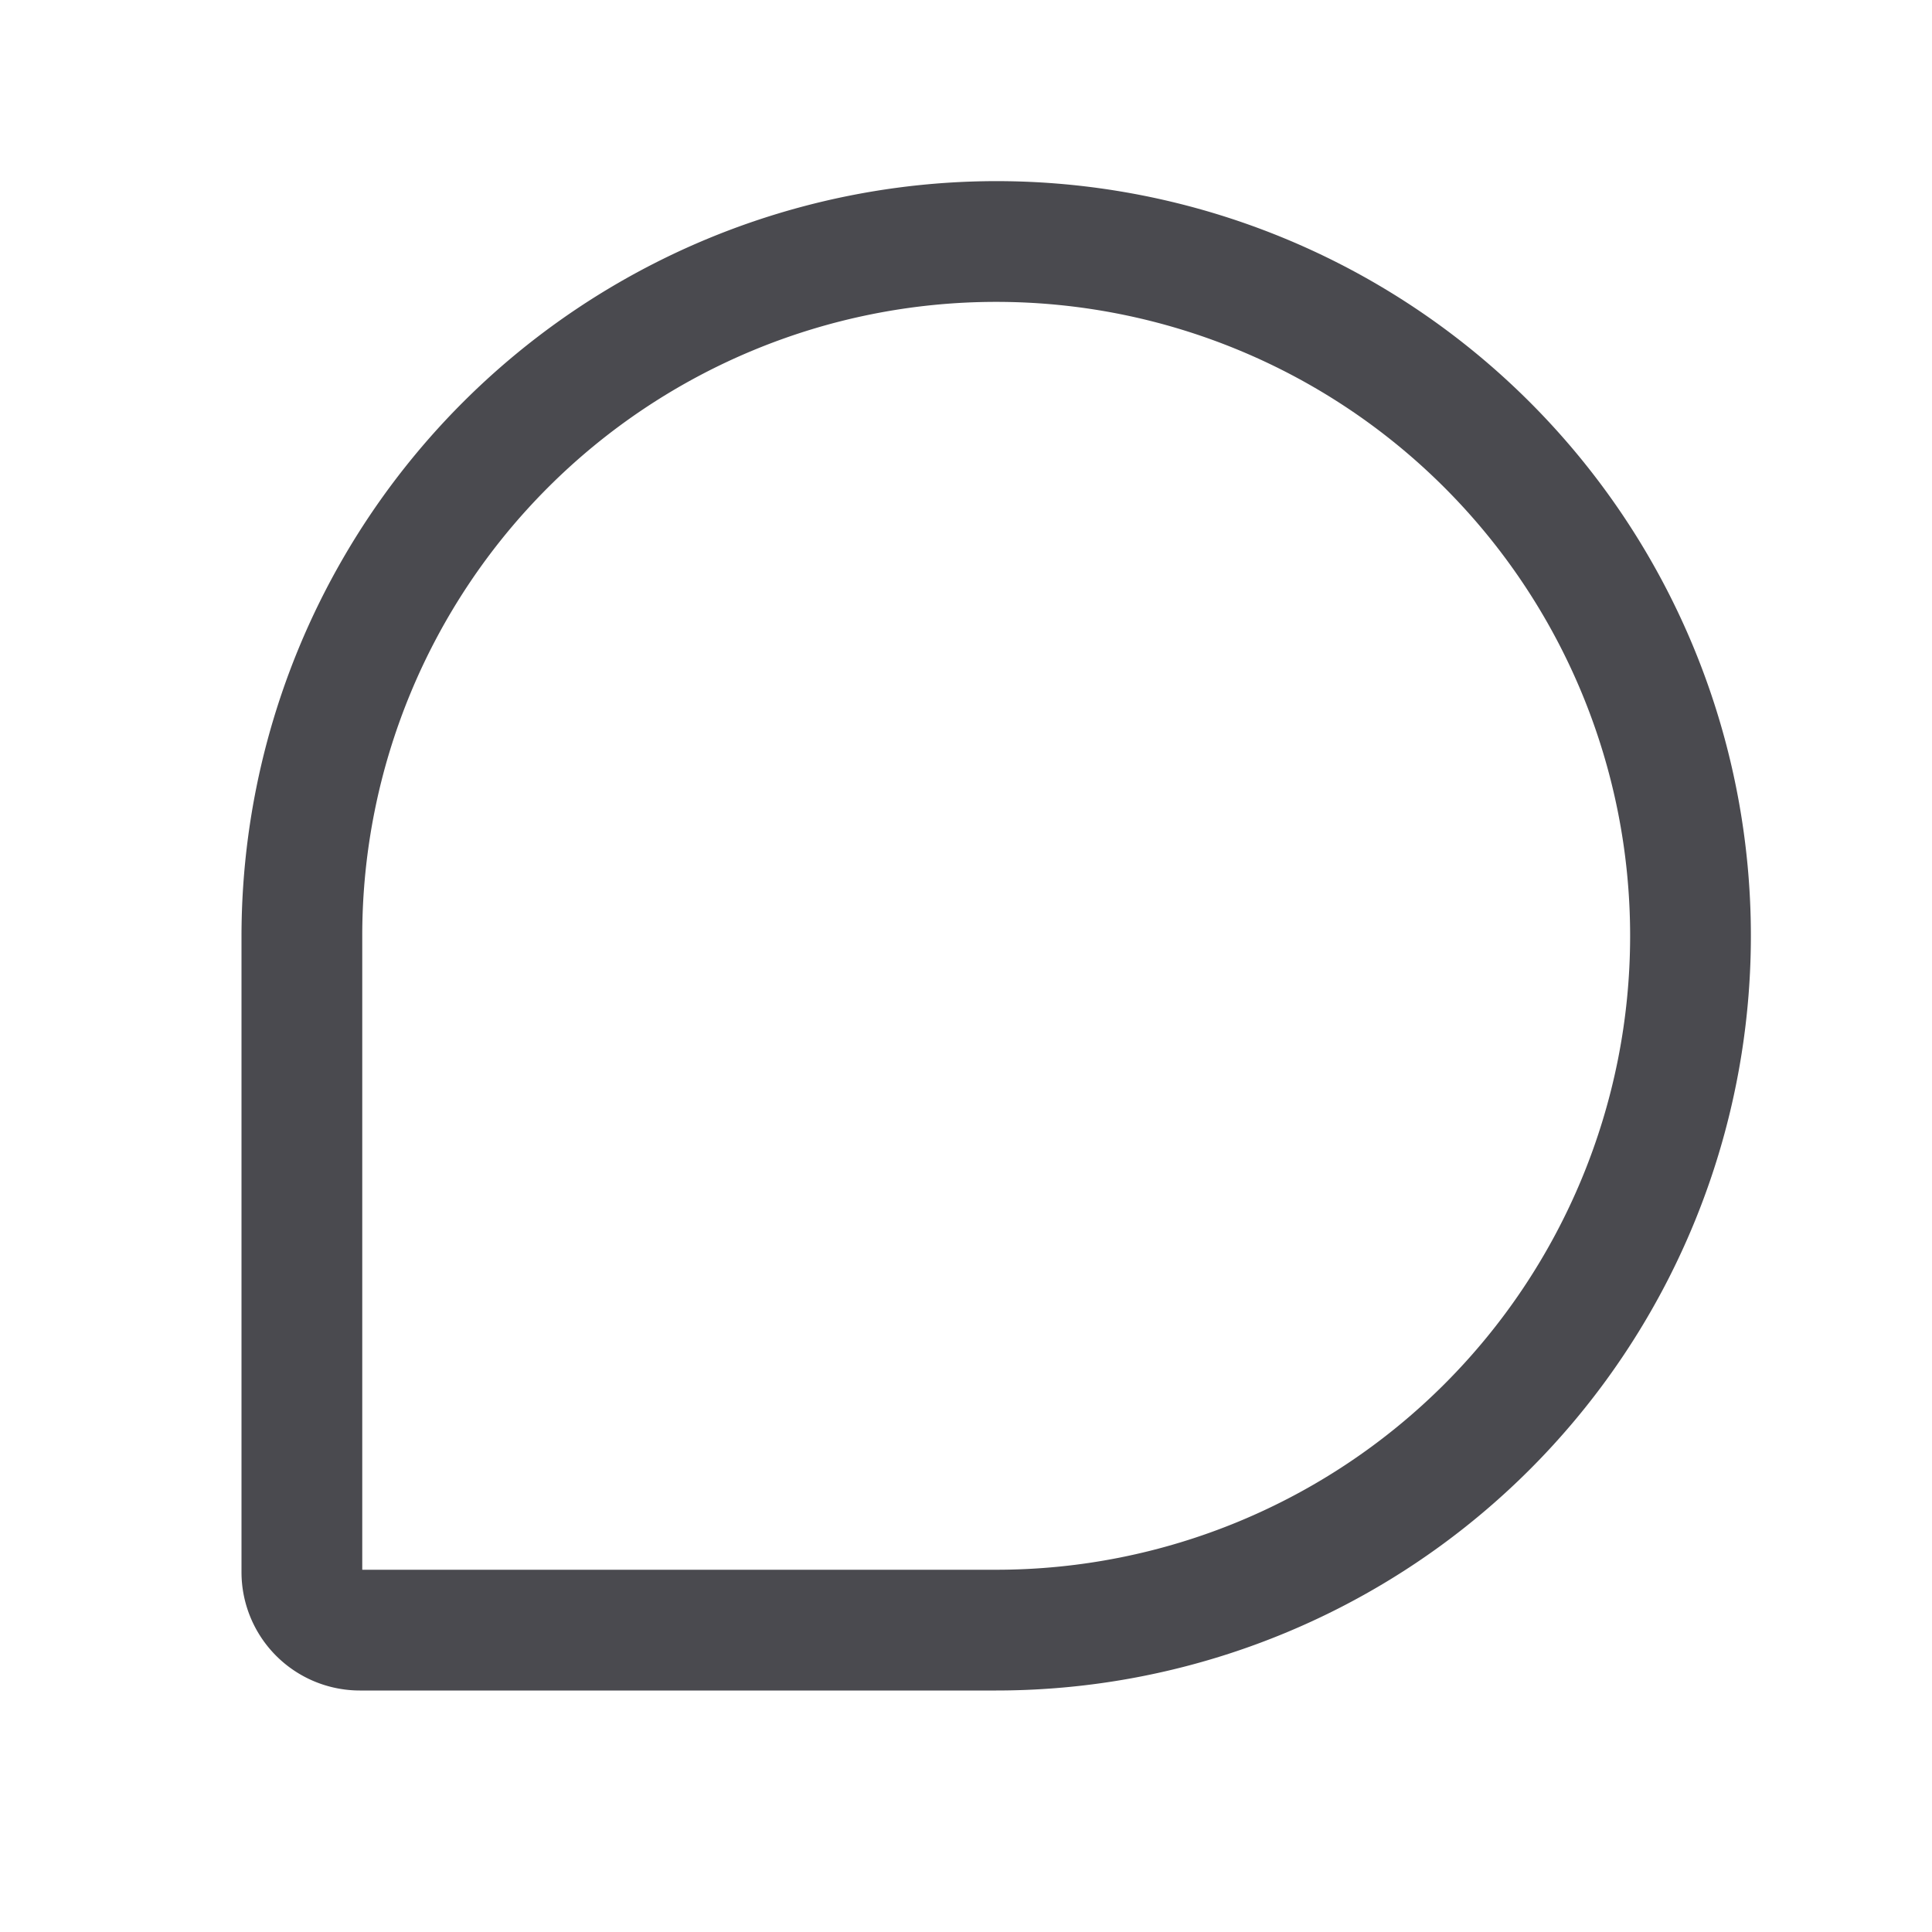 <svg xmlns="http://www.w3.org/2000/svg" width="32" height="32" fill="none" viewBox="0 0 32 32">
  <path fill="#4A4A4F" d="M16.5 3A12.514 12.514 0 0 0 4 15.5v10.541A1.961 1.961 0 0 0 5.959 28H16.5a12.5 12.5 0 0 0 0-25Zm0 23H6V15.5A10.5 10.5 0 1 1 16.5 26Z"/>
</svg>
